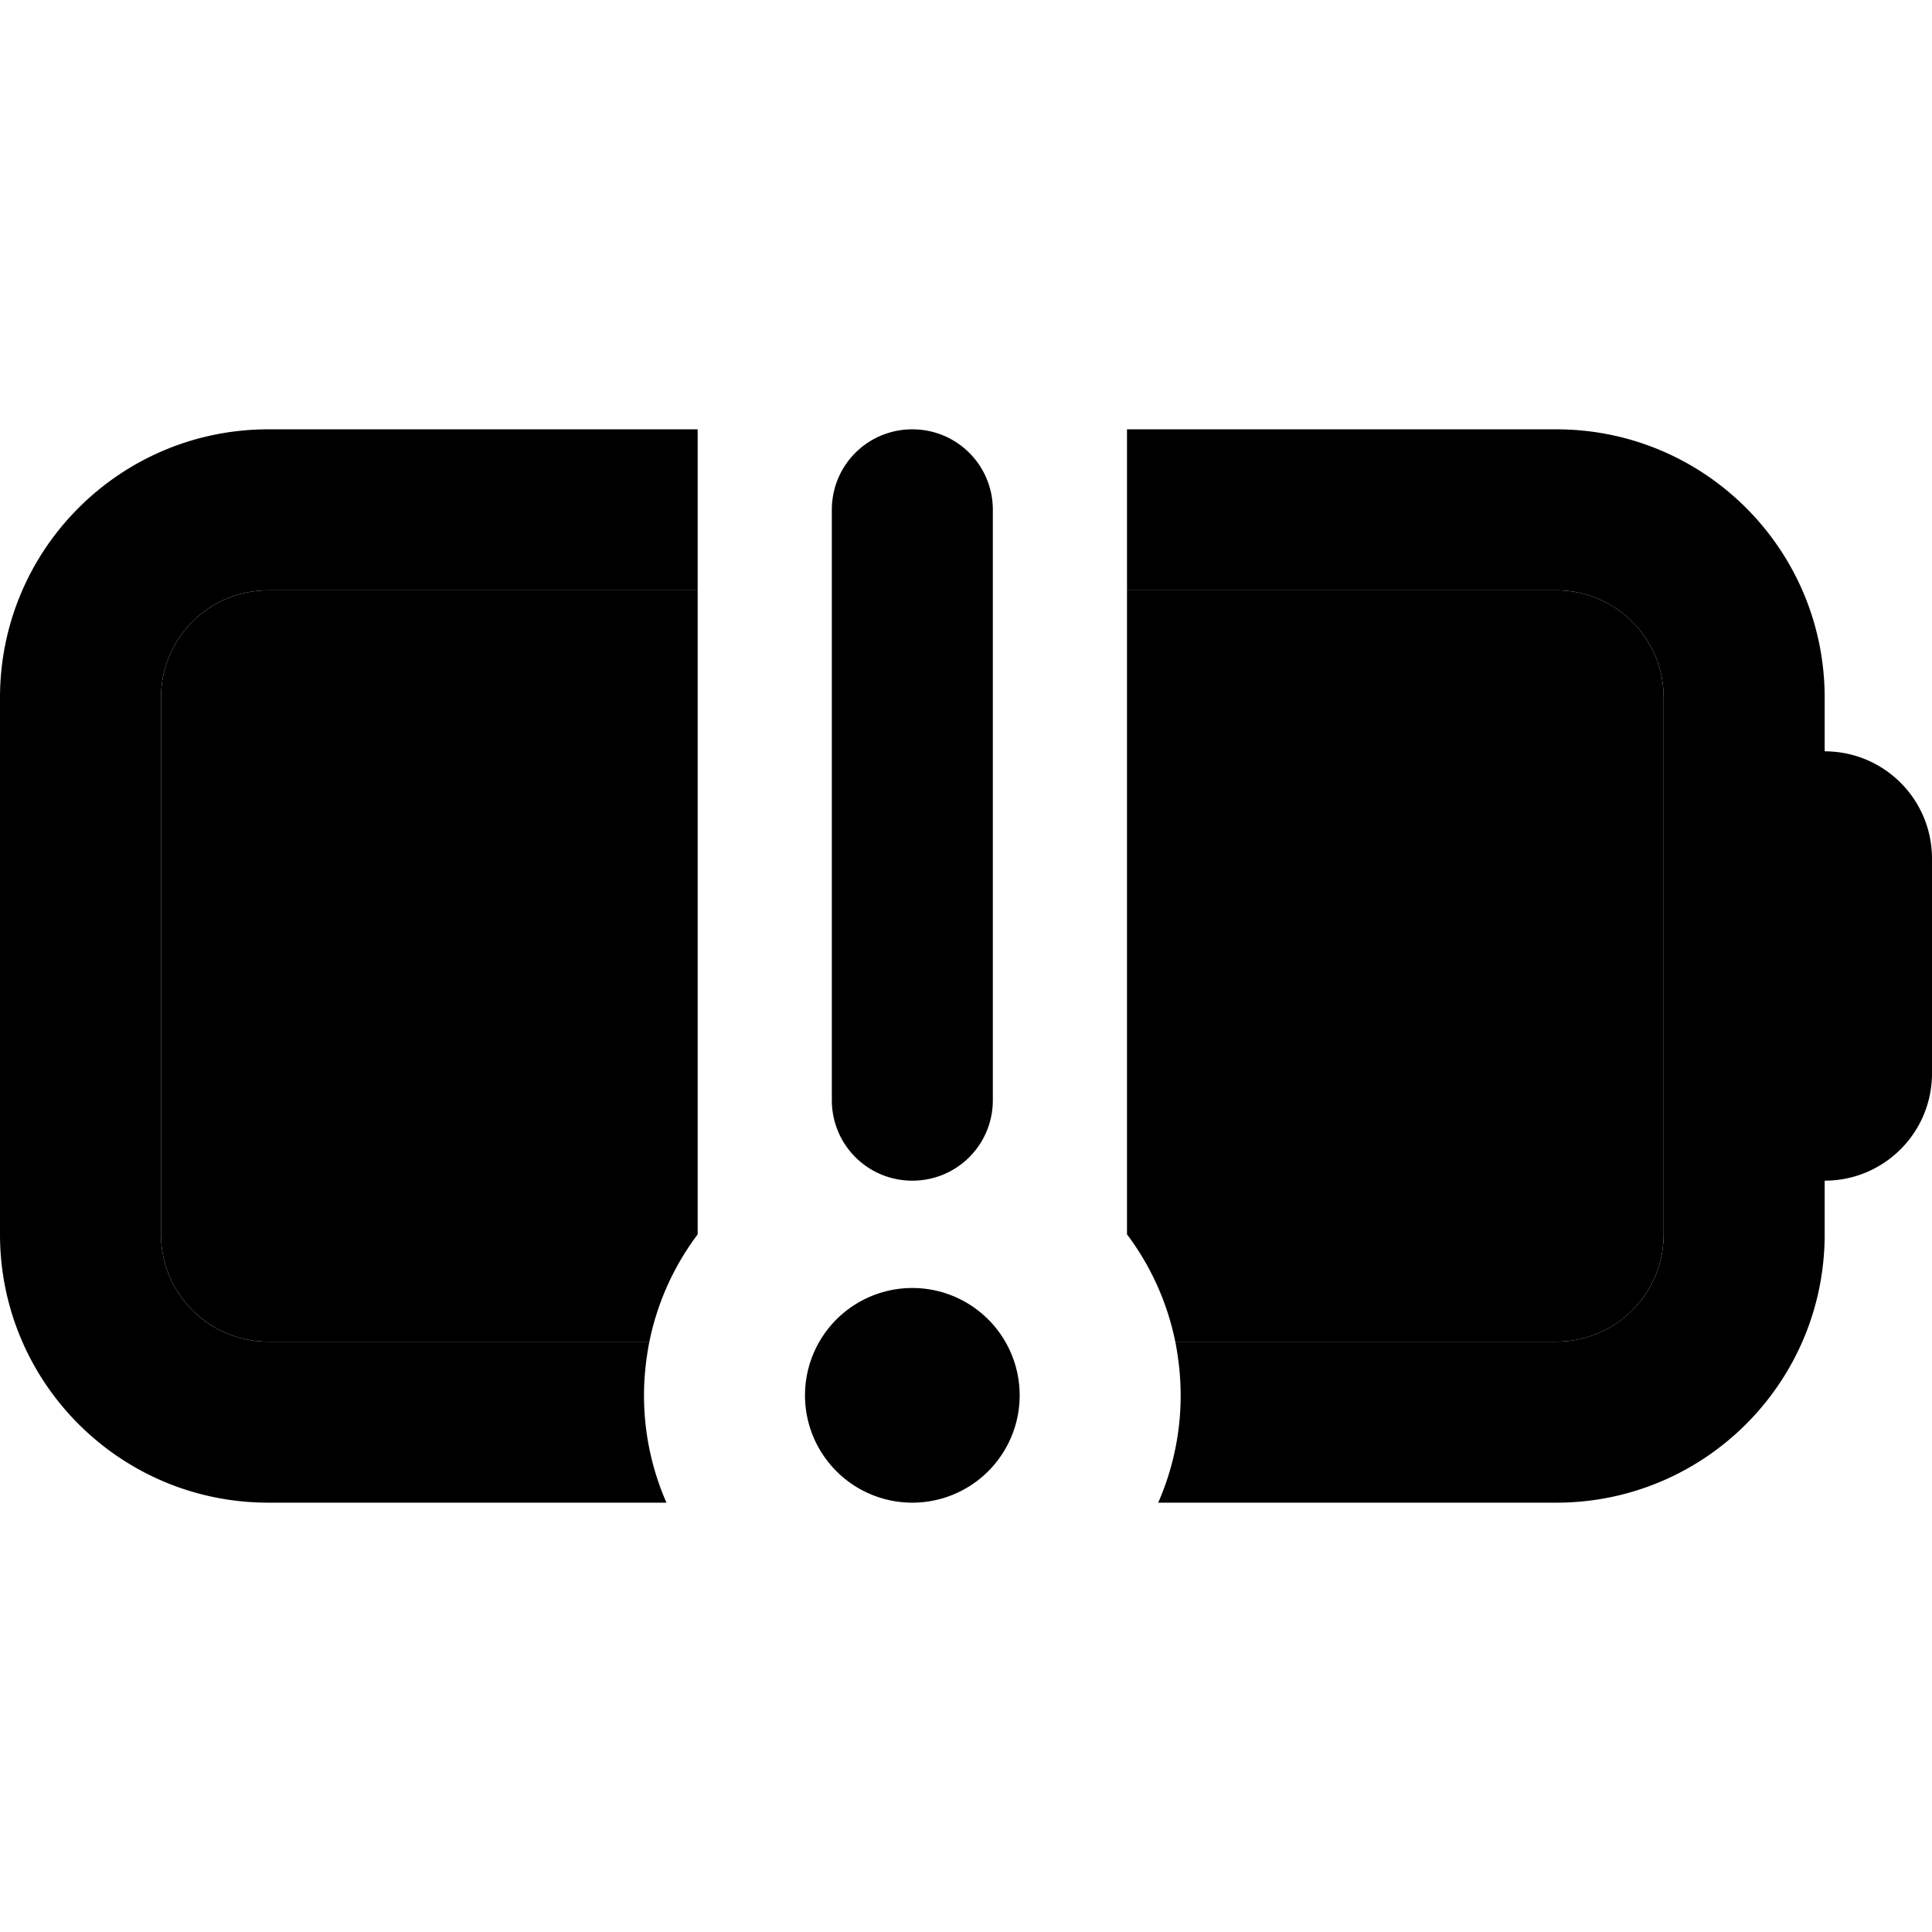 <svg xmlns="http://www.w3.org/2000/svg" width="24" height="24" viewBox="0 0 576 512">
    <path class="pr-icon-duotone-secondary" d="M48 176c0-17.7 14.3-32 32-32l128 0 0 192c-7 9.3-12 20.2-14.4 32L80 368c-17.7 0-32-14.3-32-32l0-160zm288-32l128 0c17.7 0 32 14.3 32 32l0 160c0 17.7-14.3 32-32 32l-113.6 0c-2.4-11.8-7.4-22.7-14.4-32l0-192z"/>
    <path class="pr-icon-duotone-primary" d="M208 96l0 48L80 144c-17.7 0-32 14.3-32 32l0 160c0 17.7 14.3 32 32 32l113.6 0c-1 5.2-1.6 10.5-1.6 16c0 11.4 2.4 22.2 6.7 32L80 416c-44.2 0-80-35.8-80-80L0 176c0-44.2 35.8-80 80-80l128 0zM464 416l-118.7 0c4.3-9.8 6.7-20.6 6.7-32c0-5.5-.6-10.8-1.6-16L464 368c17.7 0 32-14.3 32-32l0-160c0-17.7-14.3-32-32-32l-128 0 0-48 128 0c44.2 0 80 35.8 80 80l0 16c17.7 0 32 14.3 32 32l0 64c0 17.7-14.3 32-32 32l0 16c0 44.2-35.8 80-80 80zM272 96c13.3 0 24 10.7 24 24l0 176c0 13.3-10.7 24-24 24s-24-10.7-24-24l0-176c0-13.3 10.7-24 24-24zM240 384a32 32 0 1 1 64 0 32 32 0 1 1 -64 0z"/>
</svg>